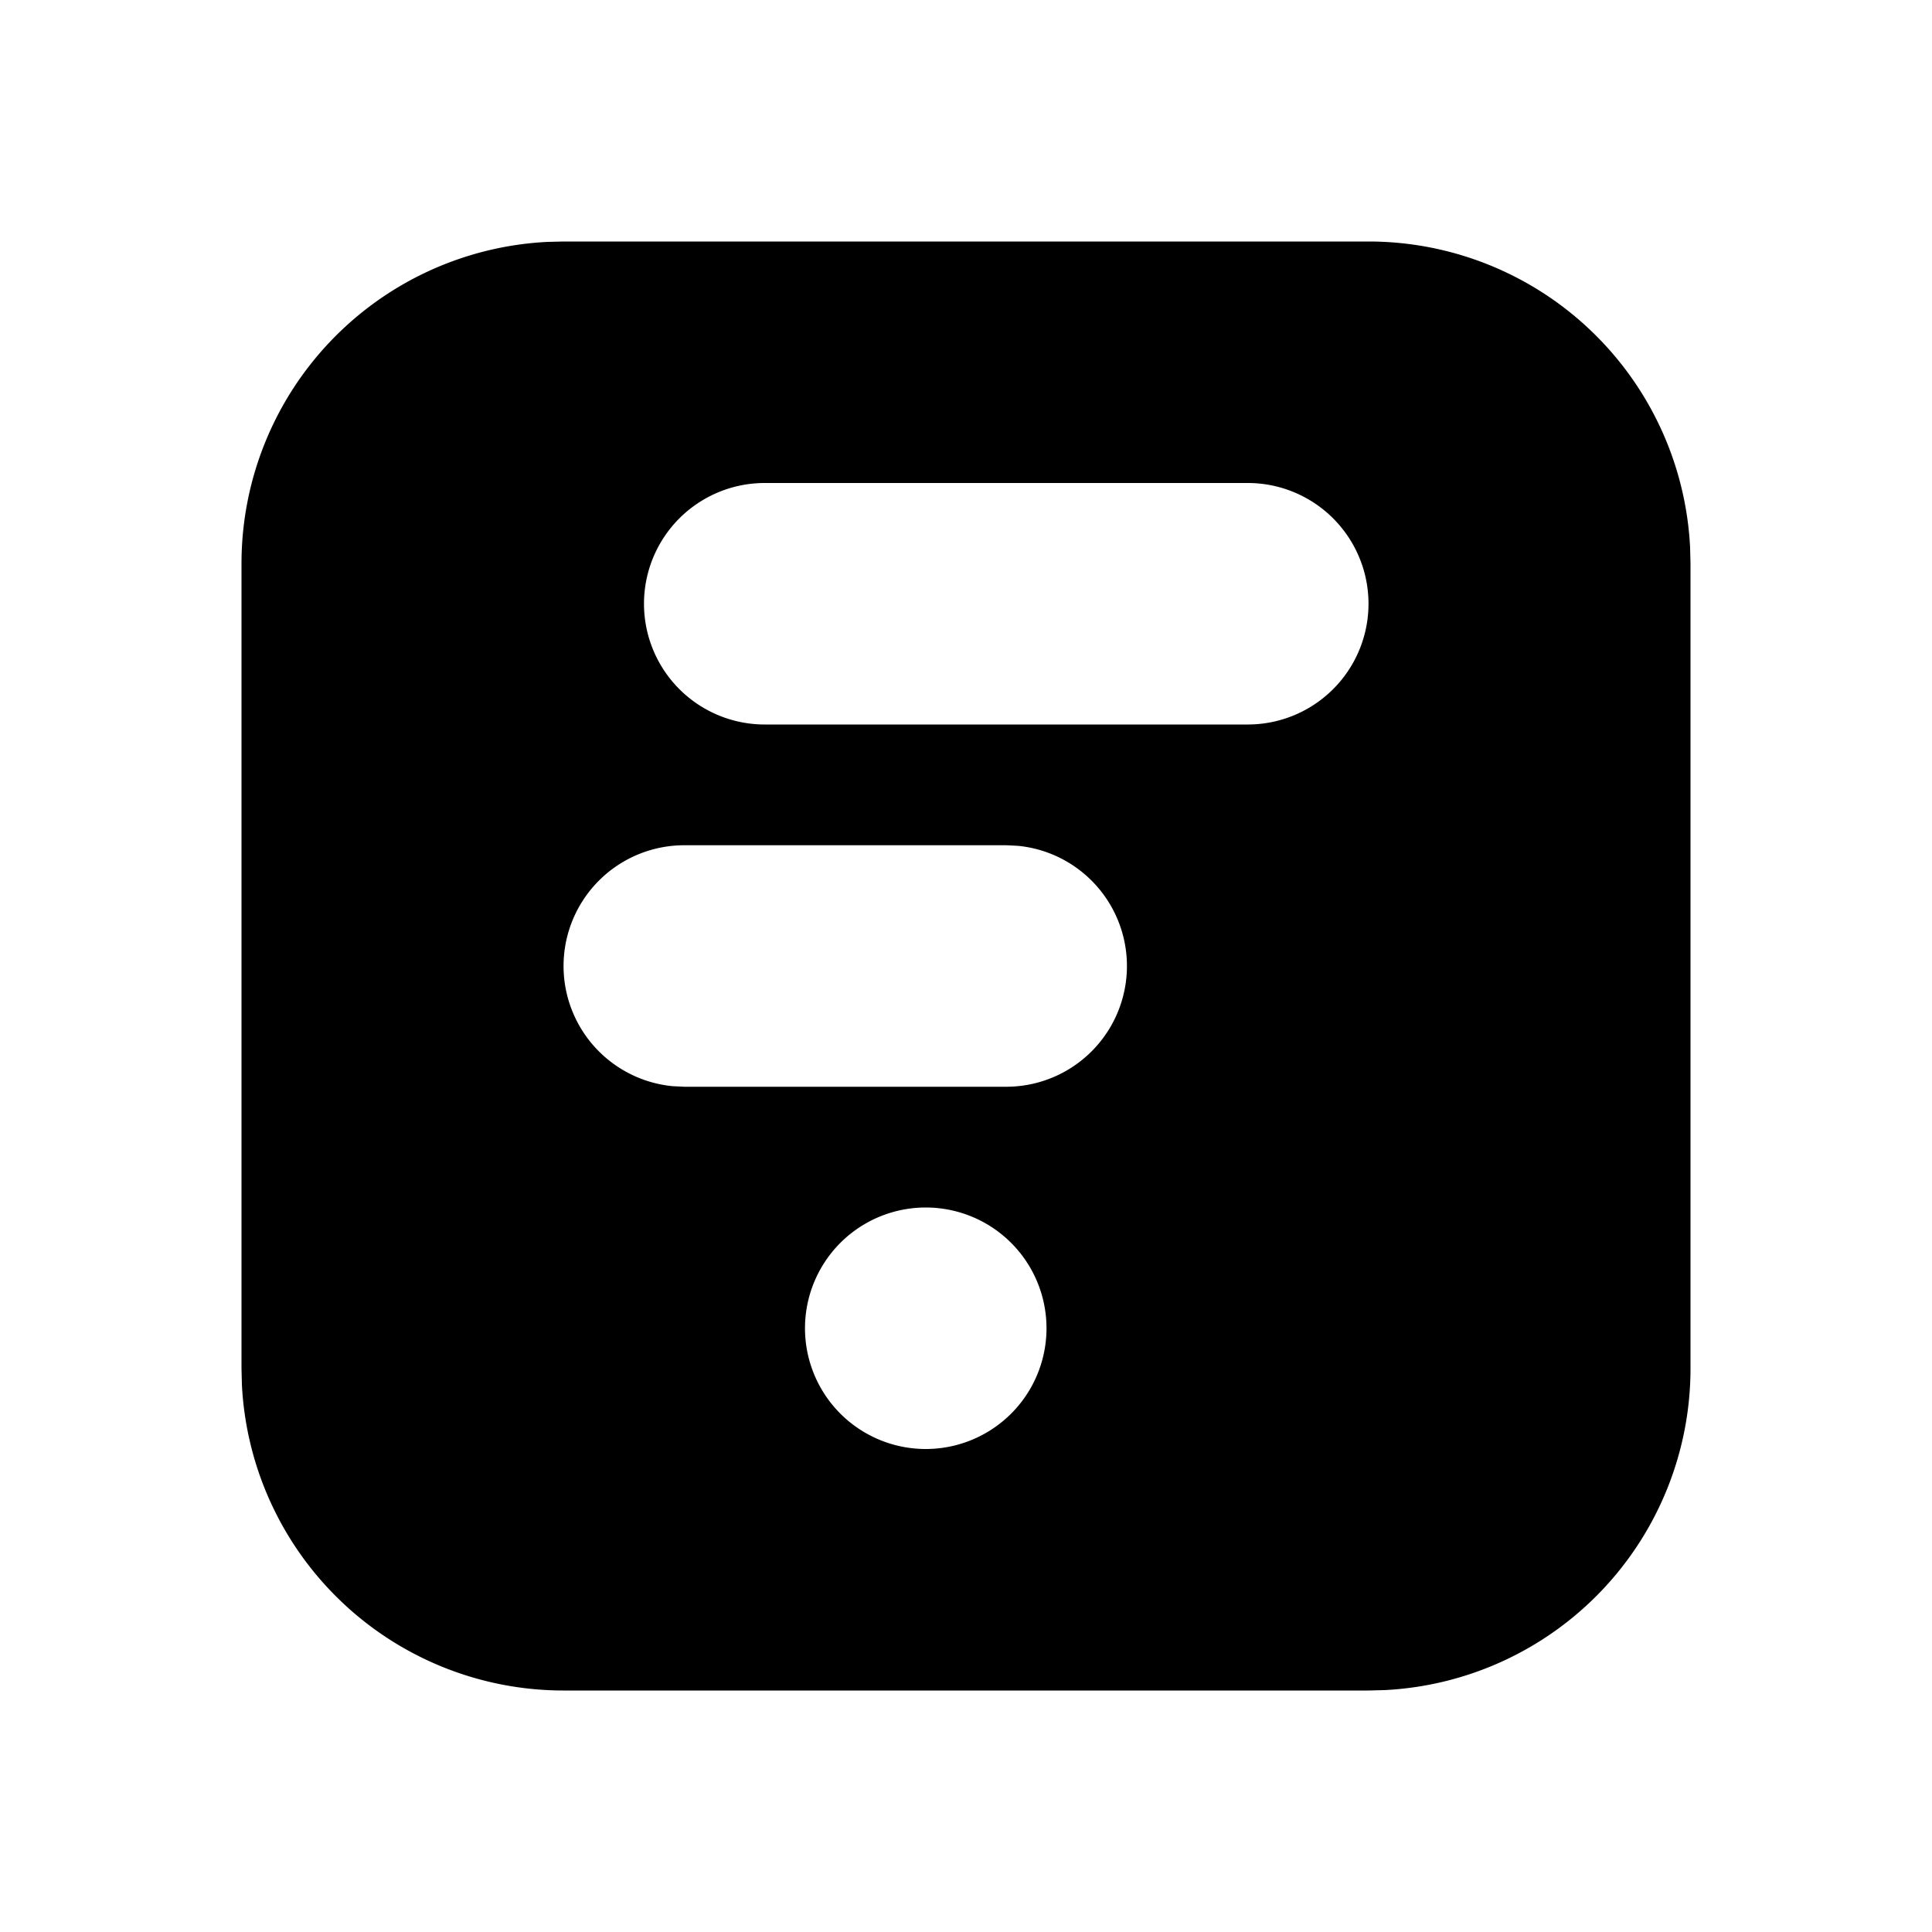 <svg xmlns="http://www.w3.org/2000/svg" width="24" height="24" viewBox="0 0 24 24">
    <g fill="none" fill-rule="evenodd">
        <path fill="currentColor" d="M17 3a4 4 0 0 1 3.995 3.8L21 7v10a4 4 0 0 1-3.8 3.995L17 21H7a4 4 0 0 1-3.995-3.8L3 17V7a4 4 0 0 1 3.8-3.995L7 3zm-5.5 12a1.5 1.5 0 1 0 0 3 1.5 1.5 0 0 0 0-3m1-4.5h-4a1.5 1.5 0 0 0-.144 2.993l.144.007h4a1.5 1.5 0 0 0 .144-2.993zm3-4.5h-6a1.5 1.5 0 1 0 0 3h6a1.5 1.5 0 0 0 0-3"/>
    </g>
</svg>